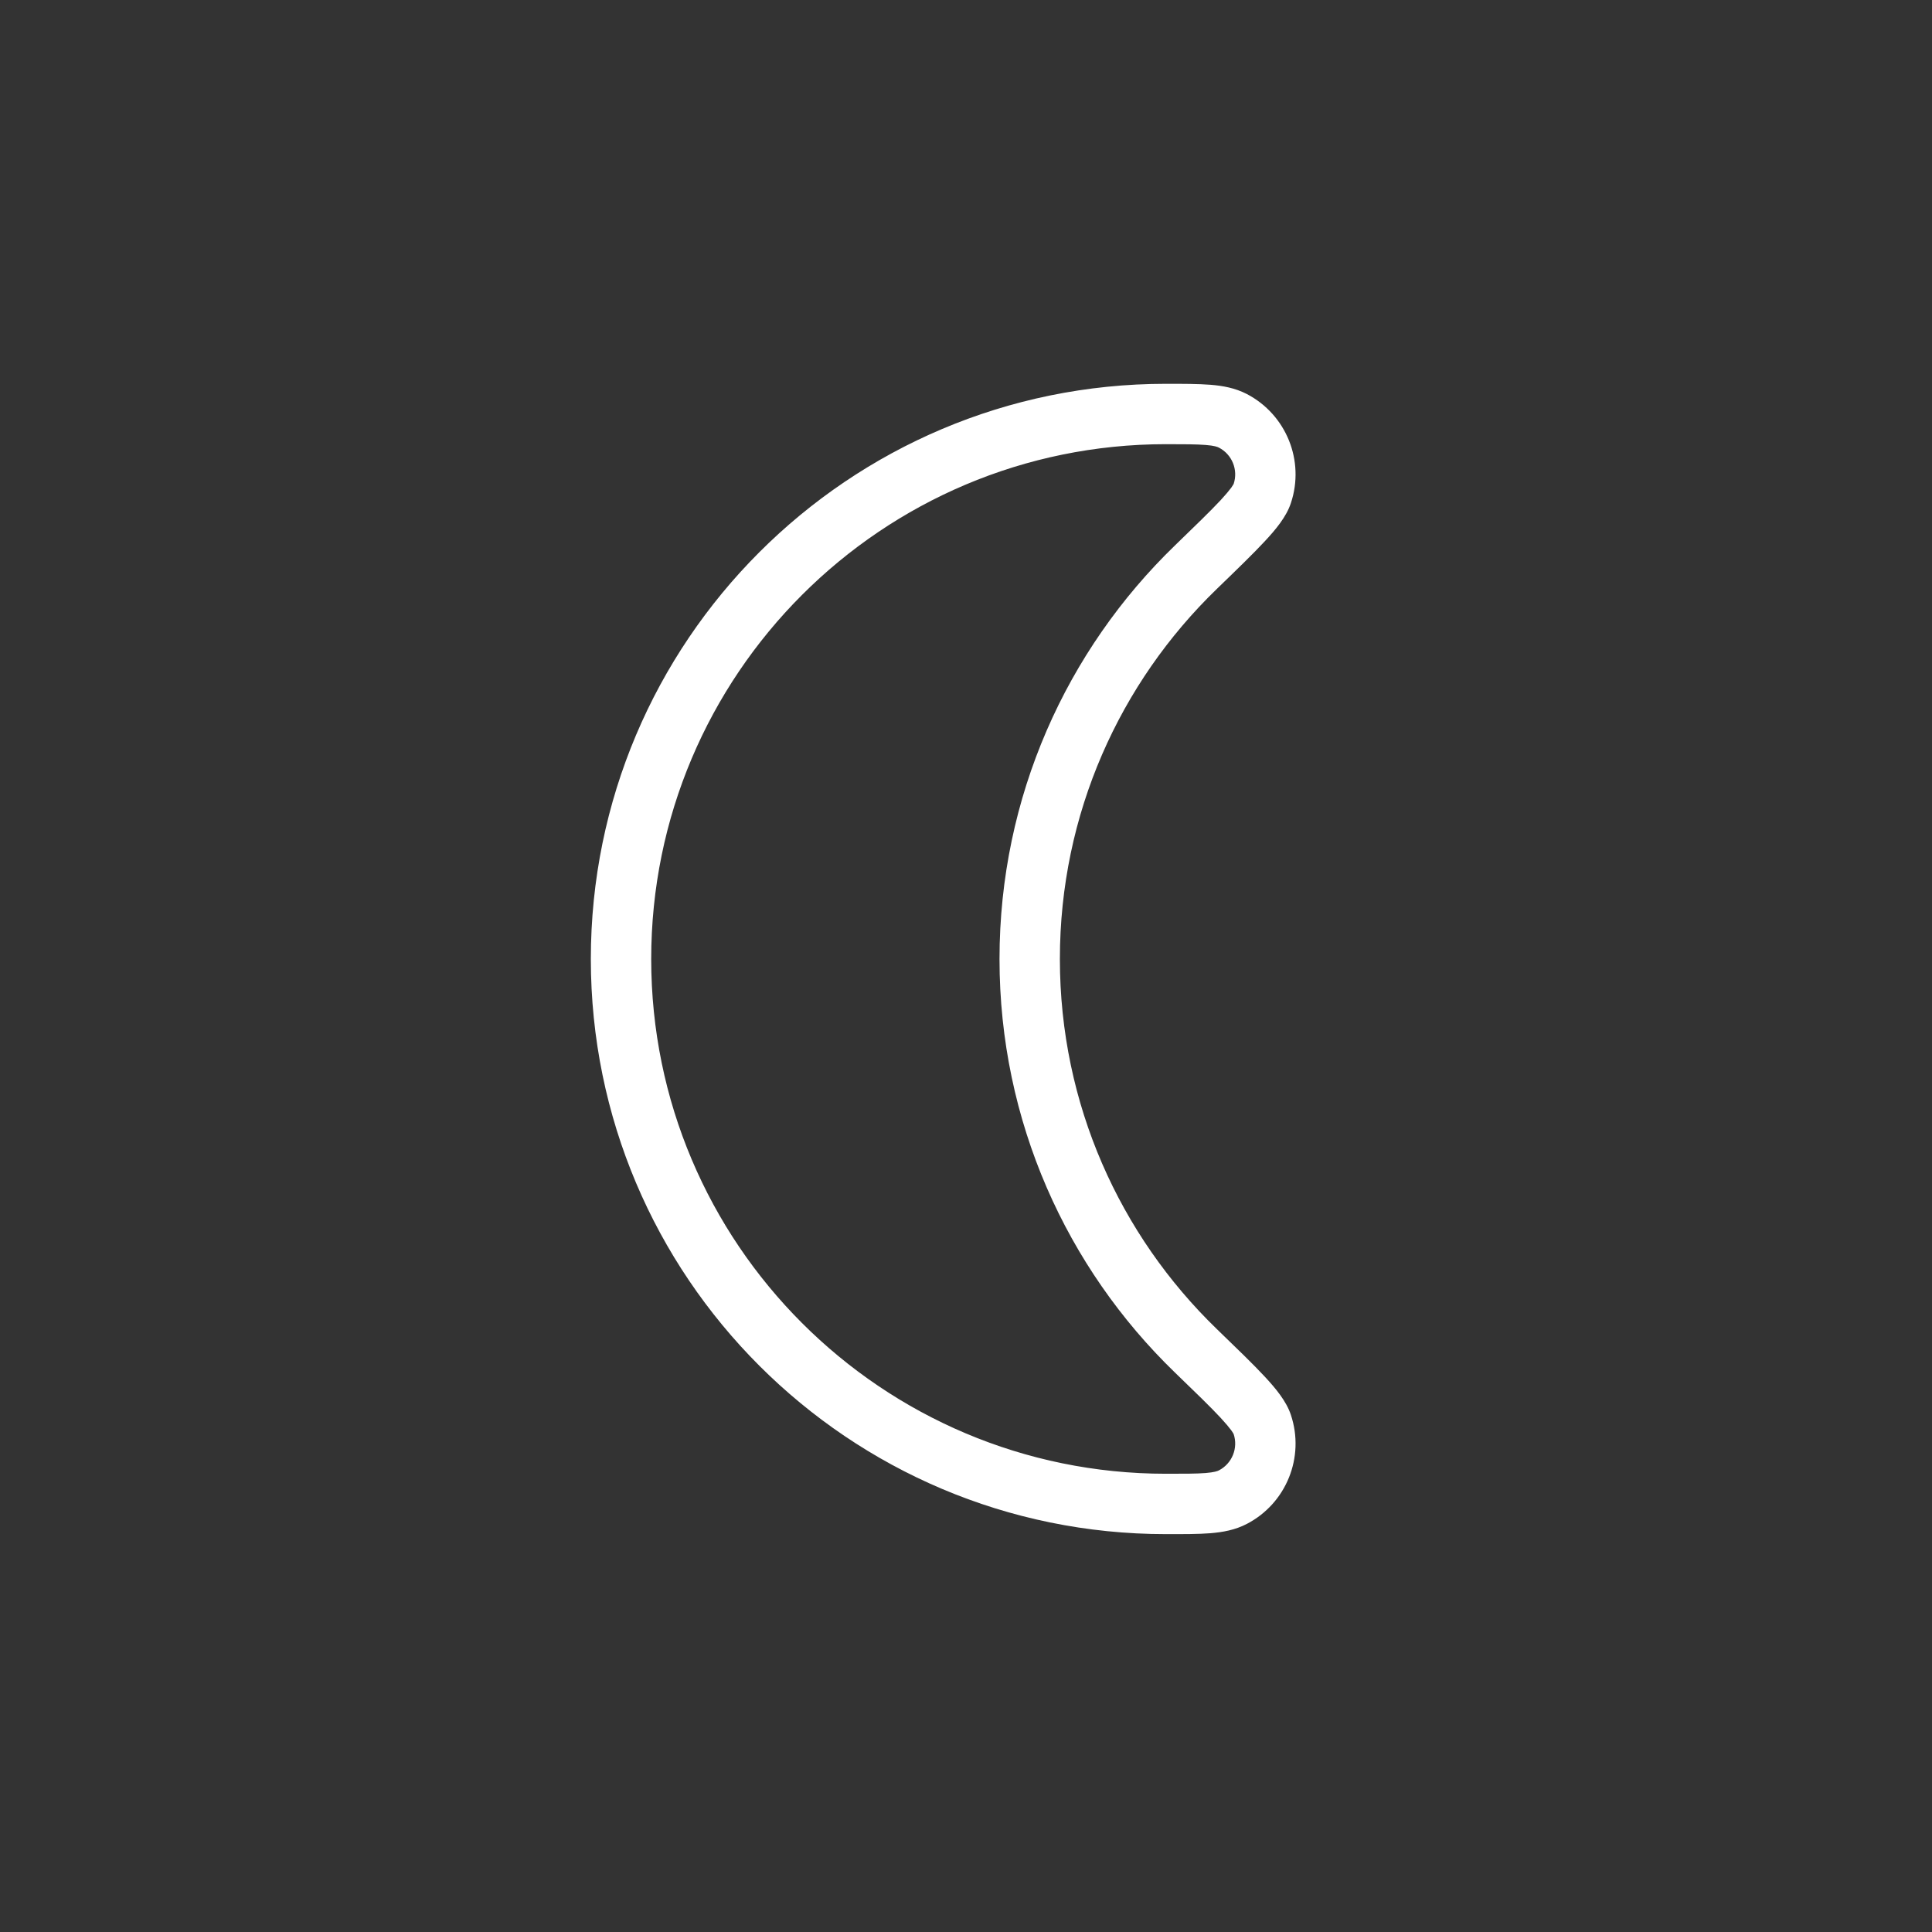 <svg width="32" height="32" viewBox="0 0 32 32" fill="none" xmlns="http://www.w3.org/2000/svg">
<rect x="0" y="0" width="32" height="32" fill="#333333" stroke="none"/>
<path d="M19.808 22.373L20.155 22.014L19.808 22.373ZM20.907 23.594L20.433 23.752L20.907 23.594ZM20.42 24.798L20.189 24.354L20.42 24.798ZM20.907 8.174L20.433 8.016L20.907 8.174ZM20.42 6.97L20.651 6.526L20.42 6.97ZM17.555 15.884C17.555 13.478 18.551 11.305 20.155 9.754L19.46 9.035C17.669 10.767 16.555 13.196 16.555 15.884H17.555ZM20.155 22.014C18.551 20.463 17.555 18.29 17.555 15.884H16.555C16.555 18.572 17.669 21.001 19.46 22.733L20.155 22.014ZM19.312 24.41C14.603 24.41 10.786 20.593 10.786 15.884H9.786C9.786 21.145 14.051 25.41 19.312 25.41V24.41ZM10.786 15.884C10.786 11.175 14.603 7.357 19.312 7.357V6.357C14.051 6.357 9.786 10.622 9.786 15.884H10.786ZM19.46 22.733C19.805 23.066 20.049 23.302 20.218 23.484C20.301 23.574 20.357 23.641 20.394 23.691C20.431 23.743 20.436 23.761 20.433 23.752L21.381 23.435C21.305 23.205 21.127 22.994 20.95 22.803C20.759 22.597 20.491 22.339 20.155 22.014L19.46 22.733ZM19.312 25.41C19.601 25.41 19.847 25.411 20.048 25.395C20.252 25.378 20.457 25.342 20.651 25.241L20.189 24.354C20.166 24.366 20.114 24.386 19.968 24.398C19.817 24.41 19.617 24.41 19.312 24.41V25.41ZM20.433 23.752C20.511 23.985 20.407 24.241 20.189 24.354L20.651 25.241C21.305 24.901 21.615 24.135 21.381 23.435L20.433 23.752ZM20.155 9.754C20.491 9.429 20.759 9.17 20.95 8.964C21.127 8.774 21.305 8.563 21.381 8.333L20.433 8.016C20.436 8.007 20.431 8.024 20.394 8.077C20.357 8.127 20.301 8.194 20.218 8.284C20.049 8.465 19.805 8.701 19.46 9.035L20.155 9.754ZM19.312 7.357C19.617 7.357 19.817 7.358 19.968 7.37C20.114 7.381 20.166 7.402 20.189 7.414L20.651 6.526C20.457 6.426 20.252 6.389 20.048 6.373C19.847 6.357 19.601 6.357 19.312 6.357V7.357ZM21.381 8.333C21.615 7.633 21.305 6.867 20.651 6.526L20.189 7.414C20.407 7.527 20.511 7.782 20.433 8.016L21.381 8.333Z" fill="white"/>
</svg>
